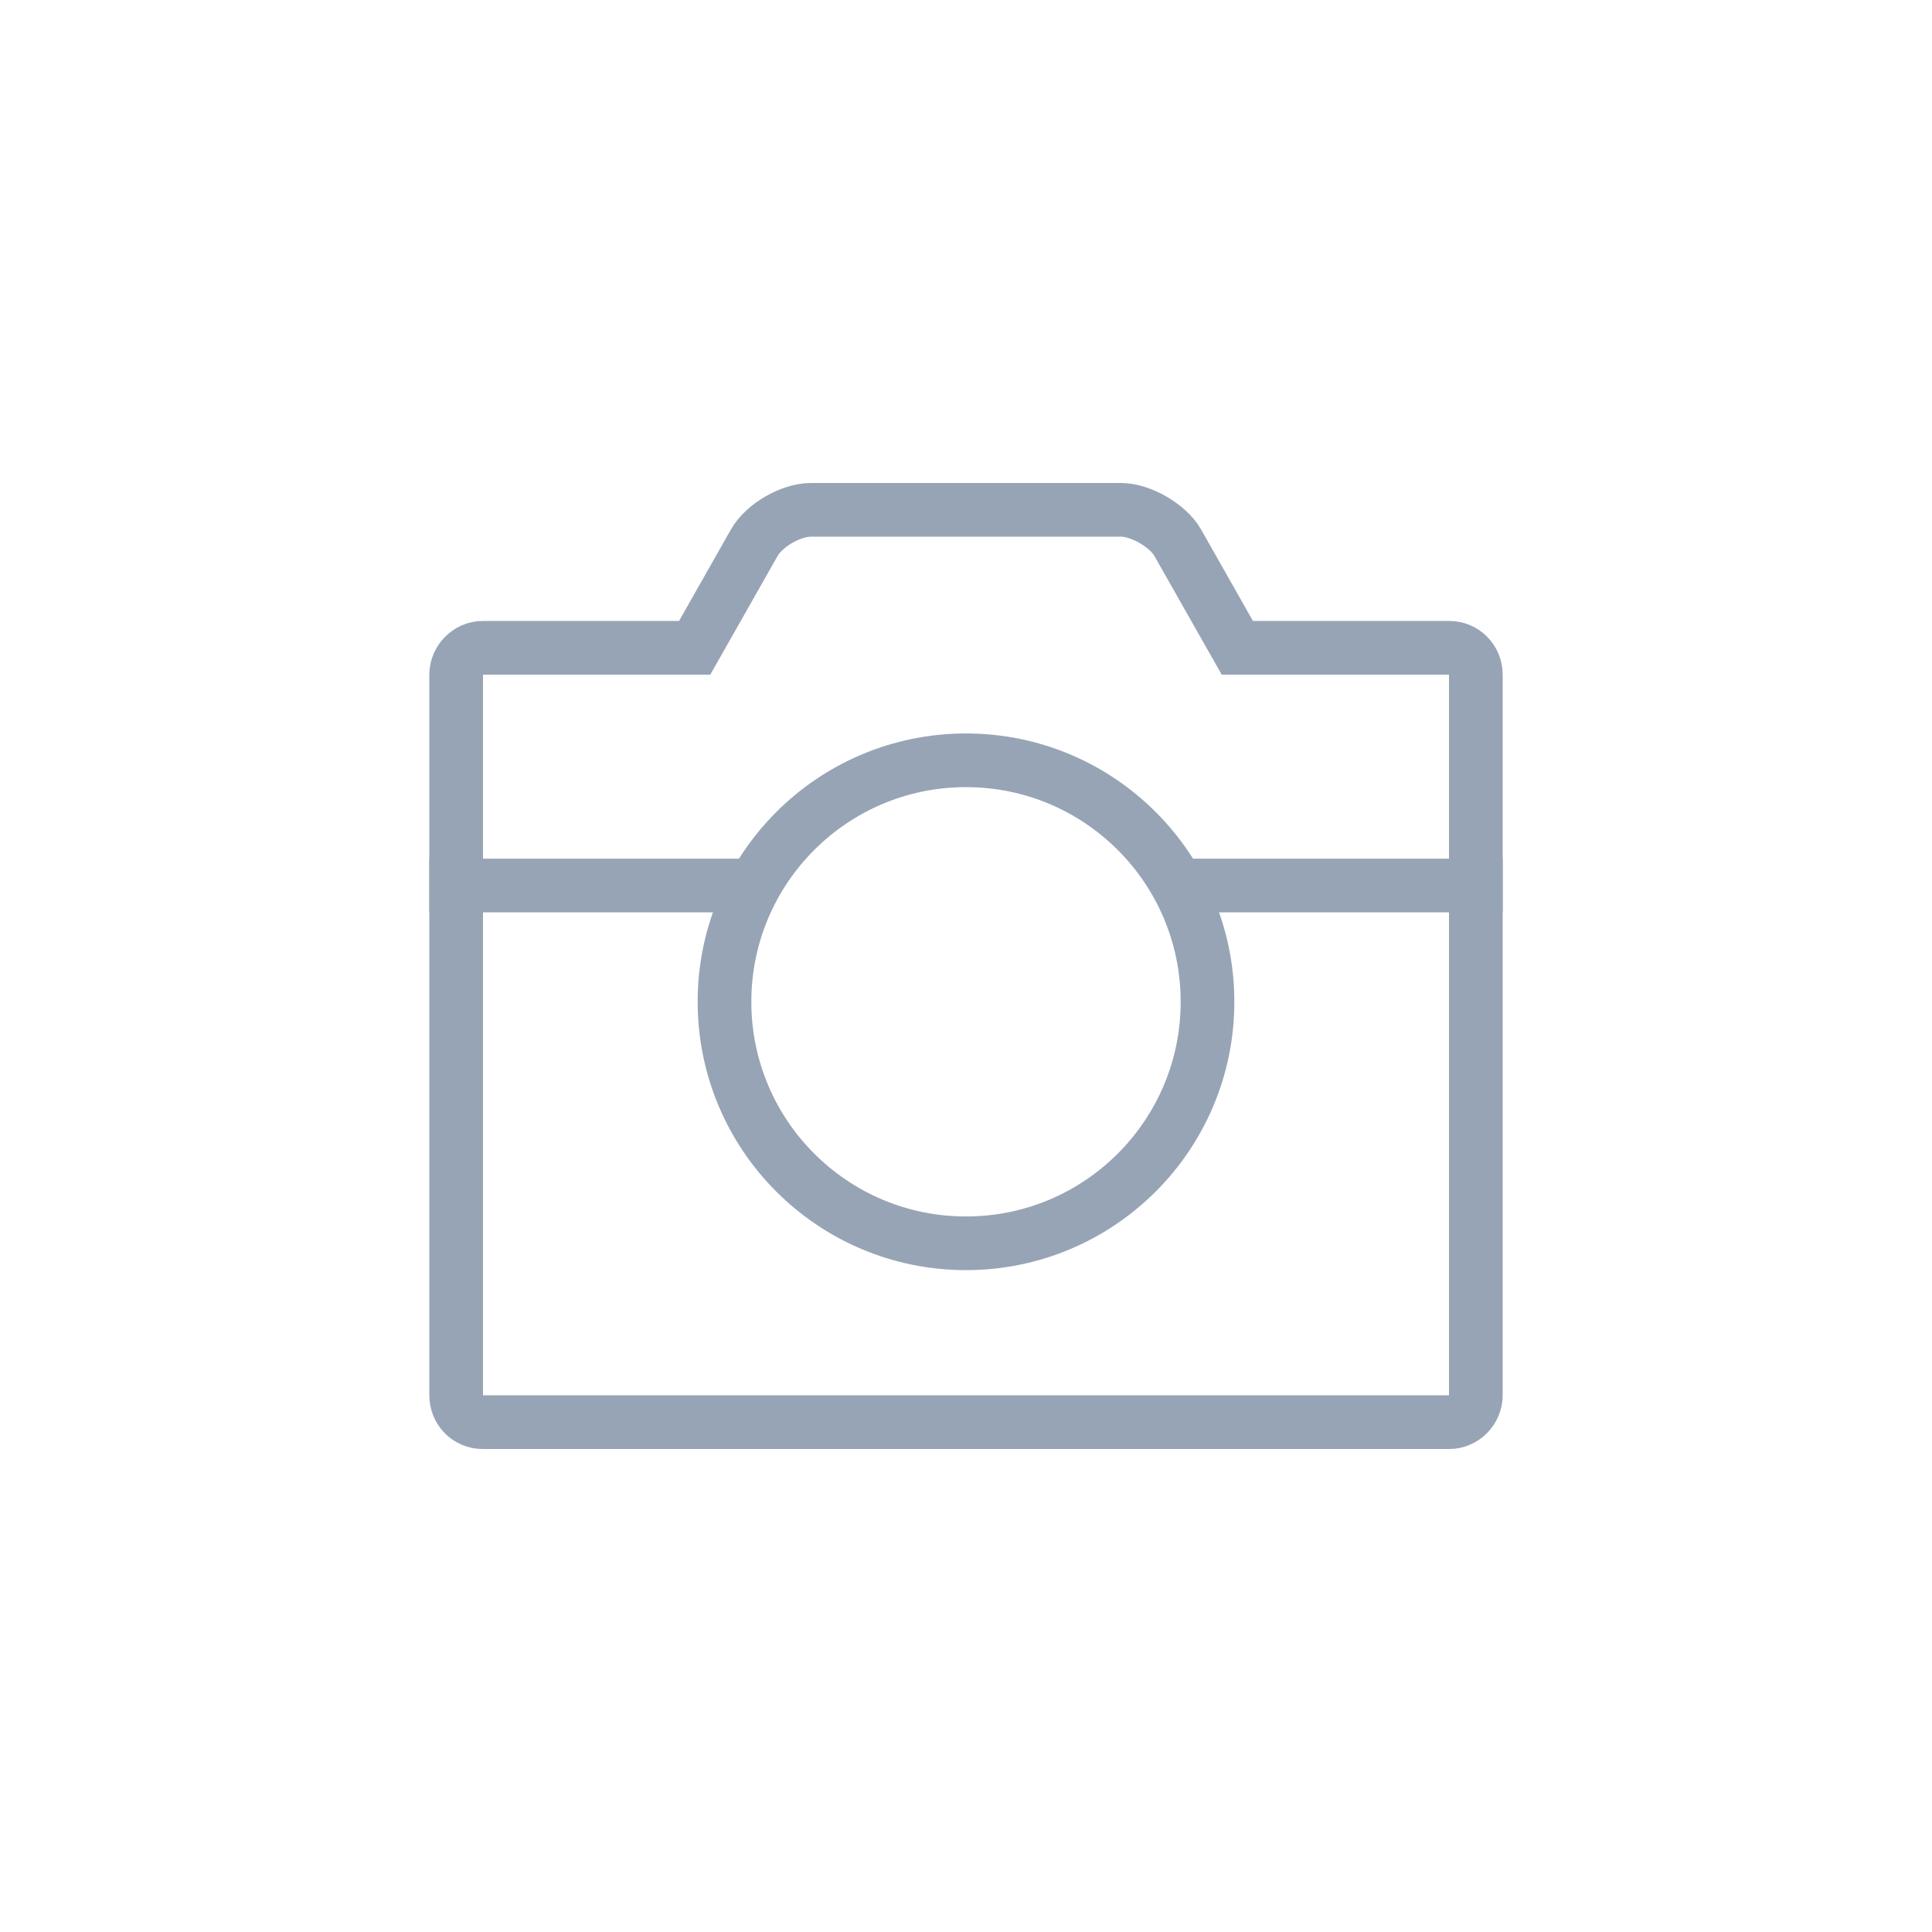 <?xml version="1.0" encoding="UTF-8"?>
<svg width="36px" height="36px" viewBox="0 0 36 36" version="1.1" xmlns="http://www.w3.org/2000/svg" xmlns:xlink="http://www.w3.org/1999/xlink">
  <!-- Generator: Sketch 46.1 (44463) - http://www.bohemiancoding.com/sketch -->
  <title>Rectangle 2</title>
  <desc>Created with Sketch.</desc>
  <defs></defs>
  <g id="Hybrid" stroke="none" stroke-width="1" fill="none" fill-rule="evenodd">
    <g id="*图标" transform="translate(-839, -450)">
      <rect id="Rectangle-2" x="839" y="450" width="36" height="36"></rect>
      <g id="Group-128" transform="translate(847, 459)">
        <path d="M6.055,1.112 L4.944,3.071 L0.992,3.071 C0.728,3.071 0.5,3.299 0.5,3.572 L0.5,17 C0.5,17.279 0.72,17.5 0.992,17.5 L19.008,17.5 C19.272,17.5 19.5,17.272 19.5,17 L19.5,3.572 C19.5,3.293 19.28,3.071 19.008,3.071 L15.056,3.071 L13.945,1.112 C13.765,0.795 13.258,0.5 12.888,0.5 L7.112,0.5 C6.734,0.5 6.239,0.788 6.055,1.112 Z" id="Combined-Shape" stroke="#97A4B6"></path>
        <rect id="Rectangle-6" fill="#97A4B6" x="0" y="7" width="6" height="1"></rect>
        <rect id="Rectangle-6-Copy" fill="#97A4B6" x="14" y="7" width="6" height="1"></rect>
        <circle id="Oval-5" stroke="#97A4B6" cx="10" cy="9.667" r="4.5"></circle>
      </g>
    </g>
  </g>
</svg>
